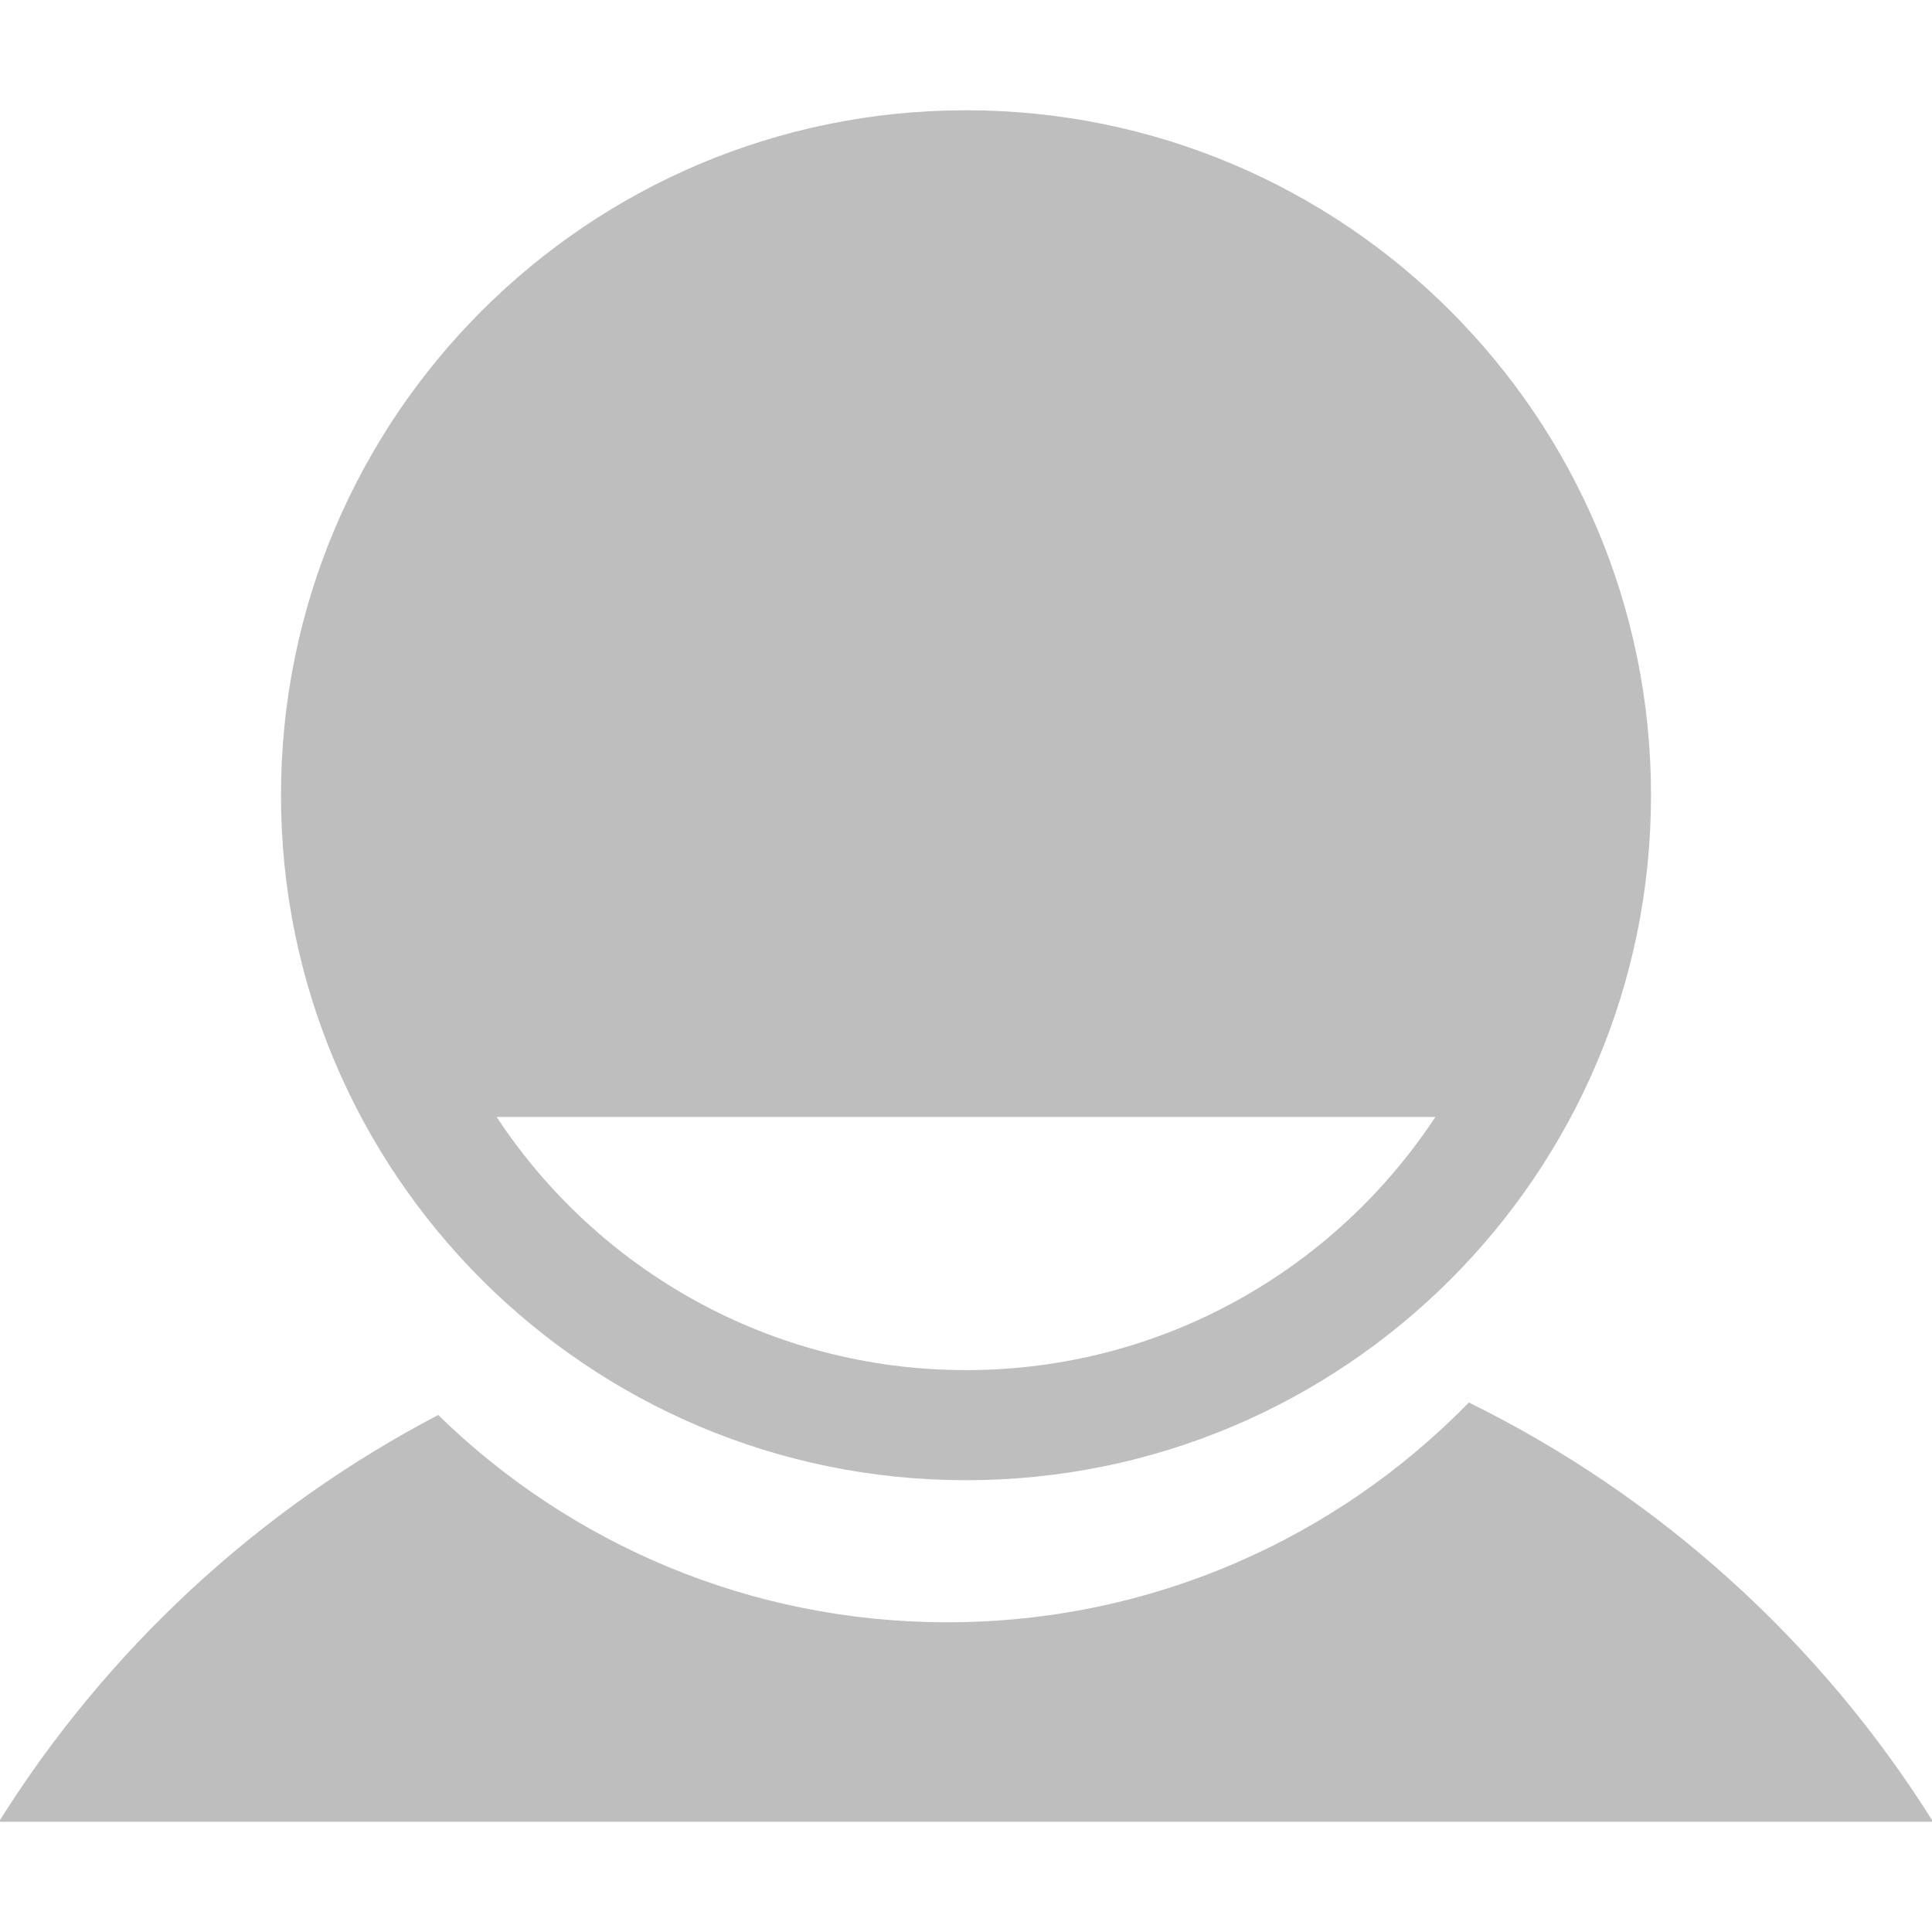 <?xml version="1.0" encoding="UTF-8" standalone="no"?>
<!-- Created with Inkscape (http://www.inkscape.org/) -->

<svg
   xmlns:dc="http://purl.org/dc/elements/1.1/"
   xmlns:cc="http://creativecommons.org/ns#"
   xmlns:rdf="http://www.w3.org/1999/02/22-rdf-syntax-ns#"
   xmlns:svg="http://www.w3.org/2000/svg"
   xmlns="http://www.w3.org/2000/svg"
   xmlns:sodipodi="http://sodipodi.sourceforge.net/DTD/sodipodi-0.dtd"
   xmlns:inkscape="http://www.inkscape.org/namespaces/inkscape"
   width="850"
   height="850"
   id="svg3861"
   version="1.1"
   inkscape:version="0.48.4 r9939"
   sodipodi:docname="corebird-mentions-symbolic.svg"
   inkscape:export-filename="/home/baedert/Code/Vala/Corebird/assets/icons/mentions.png"
   inkscape:export-xdpi="3.3882353"
   inkscape:export-ydpi="3.3882353">
  <defs
     id="defs3863" />
  <sodipodi:namedview
     id="base"
     pagecolor="#ffffff"
     bordercolor="#666666"
     borderopacity="1.0"
     inkscape:pageopacity="0.0"
     inkscape:pageshadow="2"
     inkscape:zoom="0.38574749"
     inkscape:cx="846.94503"
     inkscape:cy="224.34355"
     inkscape:document-units="px"
     inkscape:current-layer="layer2"
     showgrid="false"
     inkscape:window-width="1372"
     inkscape:window-height="945"
     inkscape:window-x="498"
     inkscape:window-y="27"
     inkscape:window-maximized="0"
     fit-margin-top="0"
     fit-margin-left="0"
     fit-margin-right="0"
     fit-margin-bottom="0" />
  <g
     inkscape:label="status"
     inkscape:groupmode="layer"
     id="layer1"
     transform="translate(-165.96,-157.132)" />
  <g
     inkscape:groupmode="layer"
     id="layer2"
     inkscape:label="actions">
    <g
       id="g3048"
       transform="translate(-166.429,-201.648)"
       style="fill:#bebebe;fill-opacity:1">
      <path
         id="path3775"
         d="m 812.679,818.695 c -58.244,59.65 -139.545,96.688 -229.5,96.688 -87.156,0 -166.16,-34.772 -223.969,-91.188 -79.223,41.45 -145.987,103.475 -193.25,178.938 l 850.937,0 C 967.477,924.225 896.691,860.061 812.679,818.695 z"
         style="fill:#bebebe;fill-opacity:1;fill-rule:nonzero;stroke:none"
         inkscape:connector-curvature="0" />
      <path
         id="path3782"
         d="m 591.429,250.163 c -166.437,0 -301.375,134.938 -301.375,301.375 0,166.437 134.938,301.344 301.375,301.344 166.437,0 301.375,-134.907 301.375,-301.344 0,-166.437 -134.938,-301.375 -301.375,-301.375 z m -206.5,442.906 413,0 c -44.179,67.09 -120.163,111.375 -206.5,111.375 -86.334,0 -162.32,-44.289 -206.5,-111.375 z"
         style="fill:#bebebe;fill-opacity:1;fill-rule:nonzero;stroke:none"
         inkscape:connector-curvature="0" />
    </g>
  </g>
</svg>
